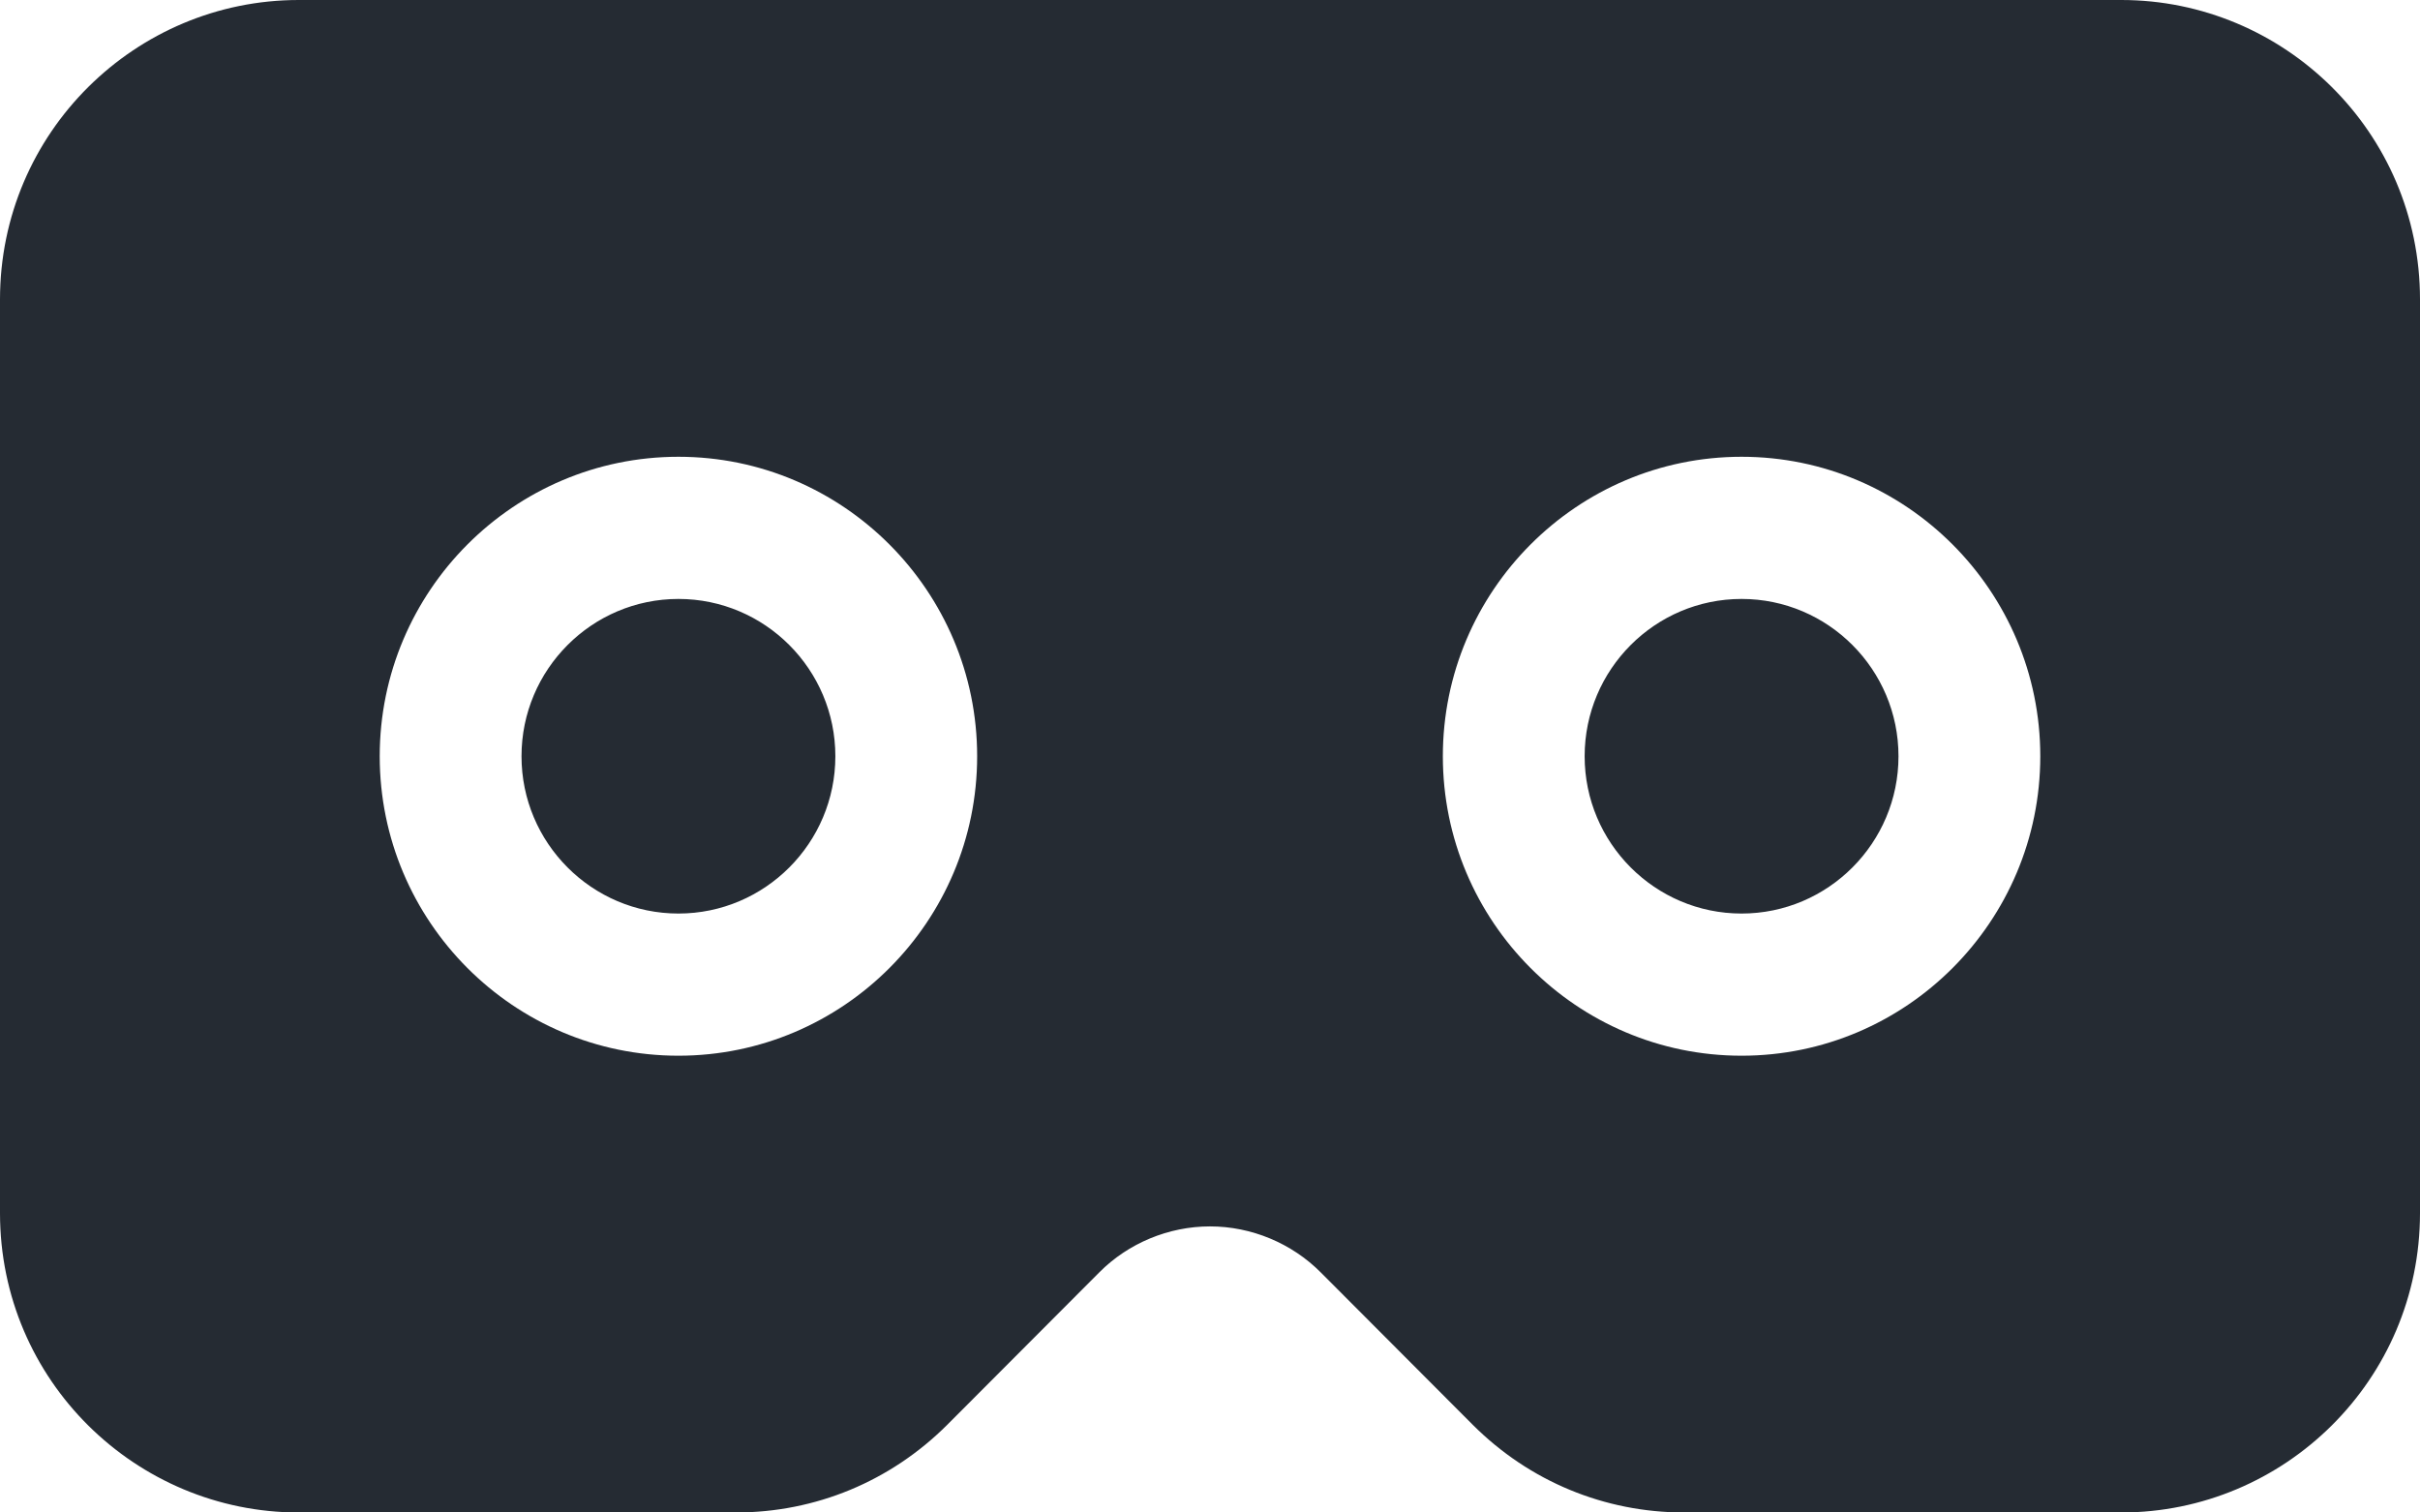 <?xml version="1.0" encoding="UTF-8"?>
<svg width="32px" height="20px" viewBox="0 0 32 20" version="1.1" xmlns="http://www.w3.org/2000/svg" xmlns:xlink="http://www.w3.org/1999/xlink">
    <!-- Generator: Sketch 51.3 (57544) - http://www.bohemiancoding.com/sketch -->
    <title>virtual-reality-headset</title>
    <desc>Created with Sketch.</desc>
    <defs></defs>
    <g id="Page-1" stroke="none" stroke-width="1" fill="none" fill-rule="evenodd">
        <g id="virtual-reality-headset" fill="#252B33" fill-rule="nonzero">
            <path d="M28.05,2.84217094e-14 C30.197,2.84217094e-14 32,1.74 32,3.96 L32,16.04 C32,18.251 30.205,20 28.05,20 L22.271,20 C21.217,20 20.224,19.589 19.476,18.842 L17.467,16.828 C17.081,16.439 16.547,16.217 16,16.217 C15.453,16.217 14.919,16.439 14.536,16.825 L12.526,18.84 C11.776,19.589 10.783,20 9.729,20 L3.95,20 C1.803,20 5.68434189e-14,18.26 5.68434189e-14,16.04 L5.68434189e-14,3.96 C5.68434189e-14,1.749 1.795,2.84217094e-14 3.95,2.84217094e-14 L28.05,2.84217094e-14 Z M8.971,6.04 C6.793,6.04 5.021,7.817 5.021,10 C5.021,12.184 6.793,13.96 8.971,13.96 C11.149,13.96 12.921,12.184 12.921,10 C12.921,7.817 11.149,6.04 8.971,6.04 Z M23.029,6.04 C20.851,6.04 19.079,7.817 19.079,10 C19.079,12.184 20.851,13.96 23.029,13.96 C25.207,13.96 26.979,12.184 26.979,10 C26.979,7.817 25.207,6.04 23.029,6.04 Z M23.029,7.92 C24.173,7.92 25.104,8.853 25.104,10 C25.104,11.147 24.173,12.08 23.029,12.08 C21.885,12.08 20.954,11.147 20.954,10 C20.954,8.853 21.885,7.92 23.029,7.92 Z M8.971,7.92 C10.115,7.92 11.046,8.853 11.046,10 C11.046,11.147 10.115,12.08 8.971,12.08 C7.827,12.08 6.896,11.147 6.896,10 C6.896,8.853 7.827,7.92 8.971,7.92 Z" id="Combined-Shape-Copy-17"></path>
        </g>
    </g>
</svg>